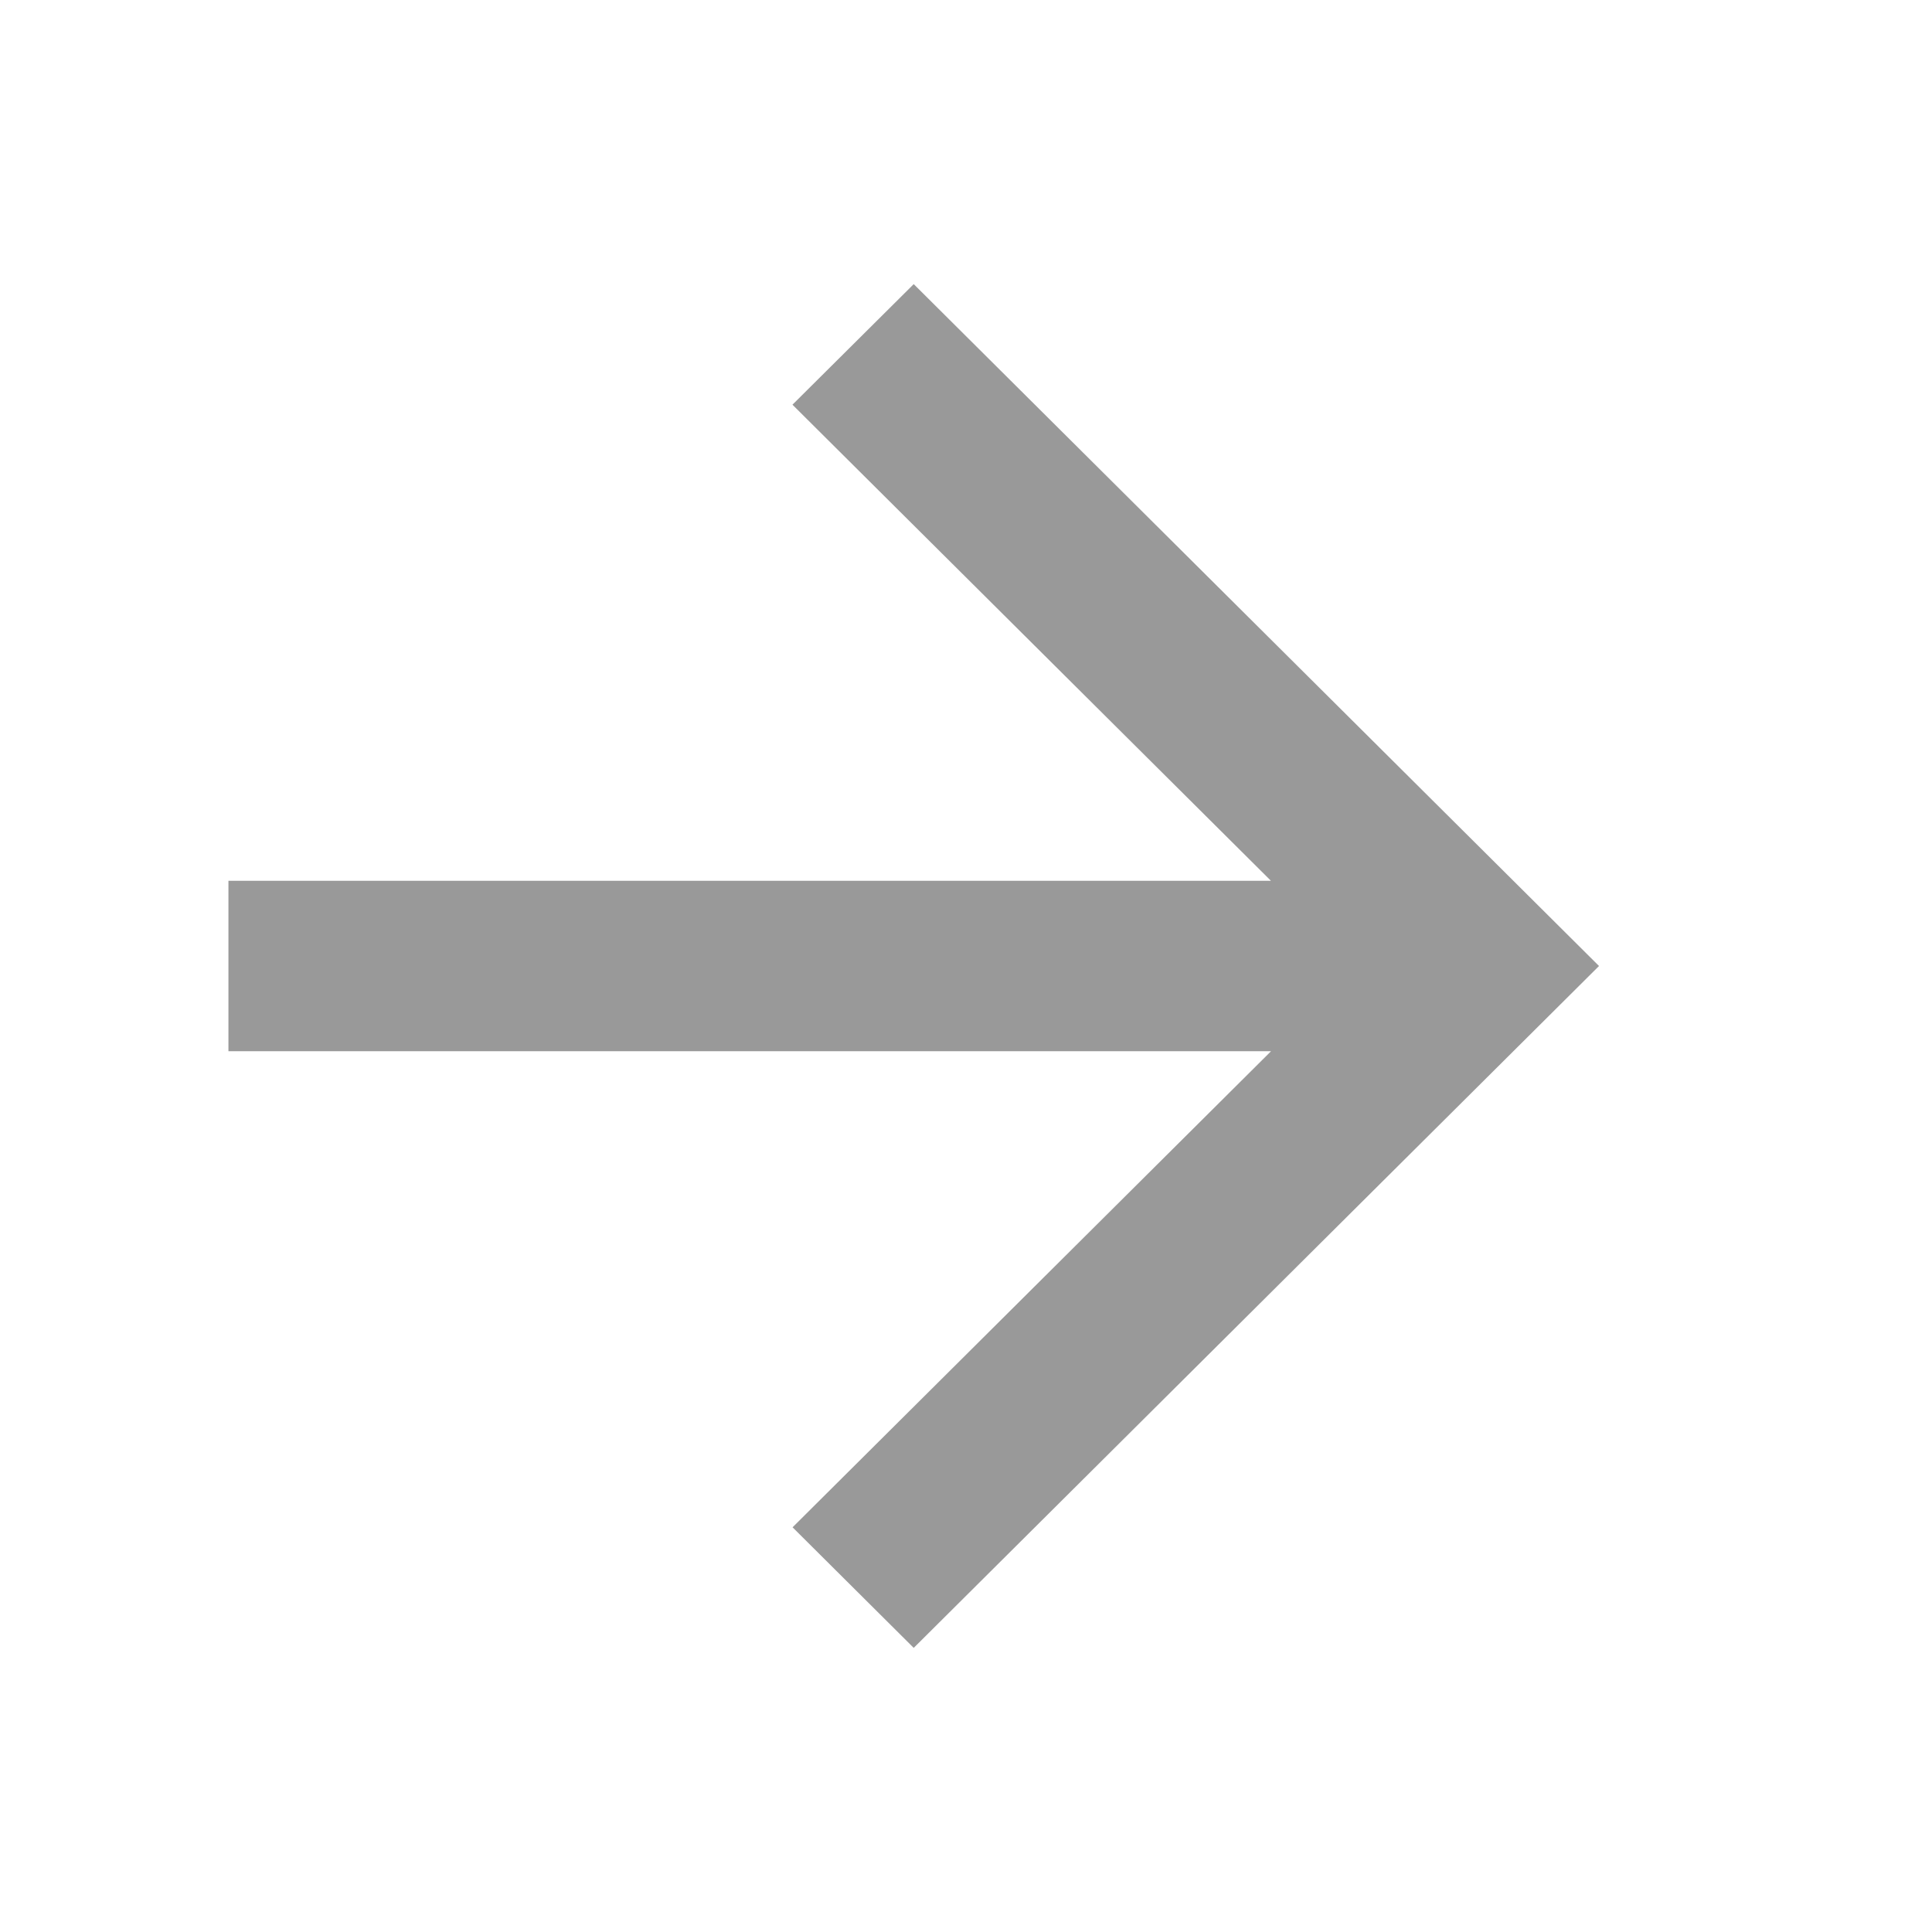 <svg width='17' height='17' opacity='.4' fill='none' xmlns='http://www.w3.org/2000/svg'><path fill-rule='evenodd' clip-rule='evenodd' d='M11.183 7.75l-4.21-4.189L8.04 2.5l6.03 6-6.03 6-1.066-1.061 4.21-4.189H2.01v-1.5h9.173z' fill='#000'/></svg>